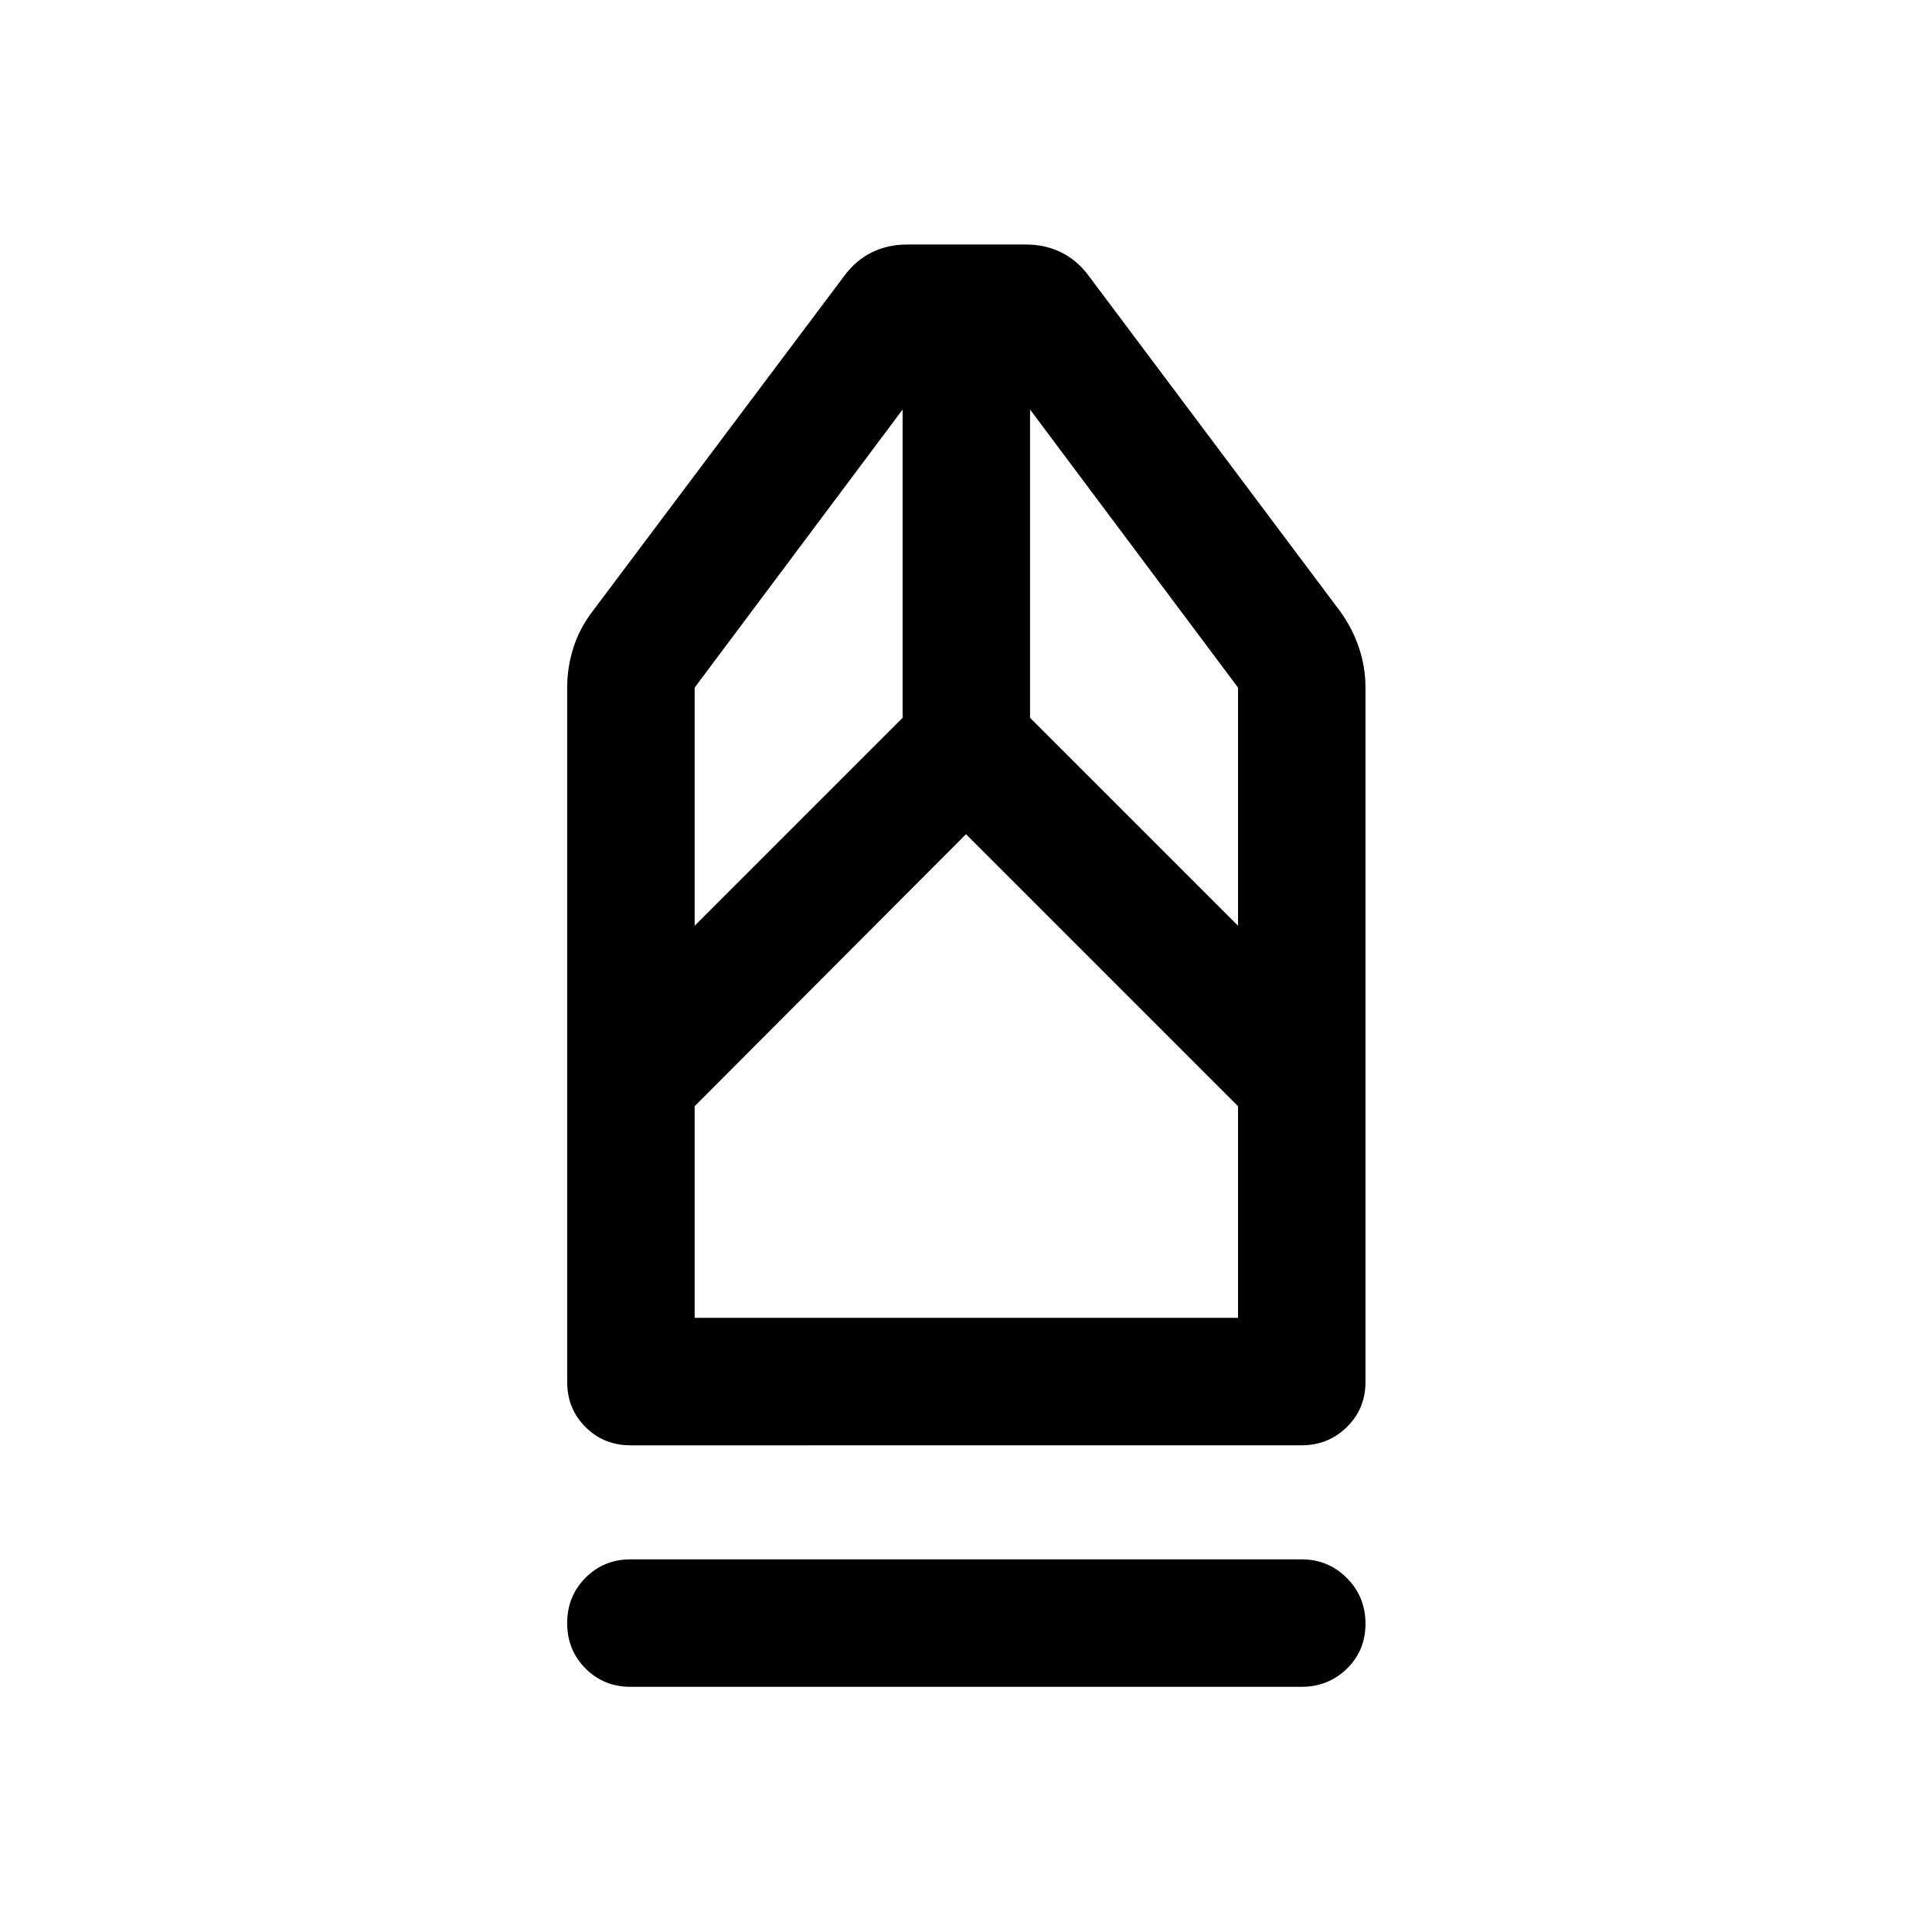 <svg xmlns="http://www.w3.org/2000/svg" height="40" viewBox="0 -960 960 960" width="40"><path d="M313.33-121.83q-13.33 0-22.41-9.12-9.09-9.12-9.09-22.5t9.09-22.55q9.08-9.17 22.41-9.17h333.34q13.33 0 22.58 9.29 9.25 9.28 9.25 22.66 0 13.39-9.25 22.39t-22.58 9H313.33Zm0-120q-13.33 0-22.41-9.09-9.09-9.08-9.09-22.41v-345q0-10.17 3.09-19.84 3.08-9.66 9.58-18.16l124.71-166.18q5.96-8.16 13.96-12.07 8-3.92 17.5-3.92h59.16q9.5 0 17.5 3.92 8 3.91 13.84 11.91l124.66 166.34q6.17 8.5 9.42 18.16 3.25 9.67 3.25 19.84v345q0 13.33-9.25 22.41-9.25 9.09-22.58 9.09H313.33Zm31.84-63.34h270v-105.16L480-545.5 345.17-410.33v105.16Zm0-194.83L448.5-603.33V-756.5L345.17-618.33V-500Zm270 0v-118.33L511.83-756.5v153.17L615.17-500Zm0 194.83h-270 270Z"/></svg>